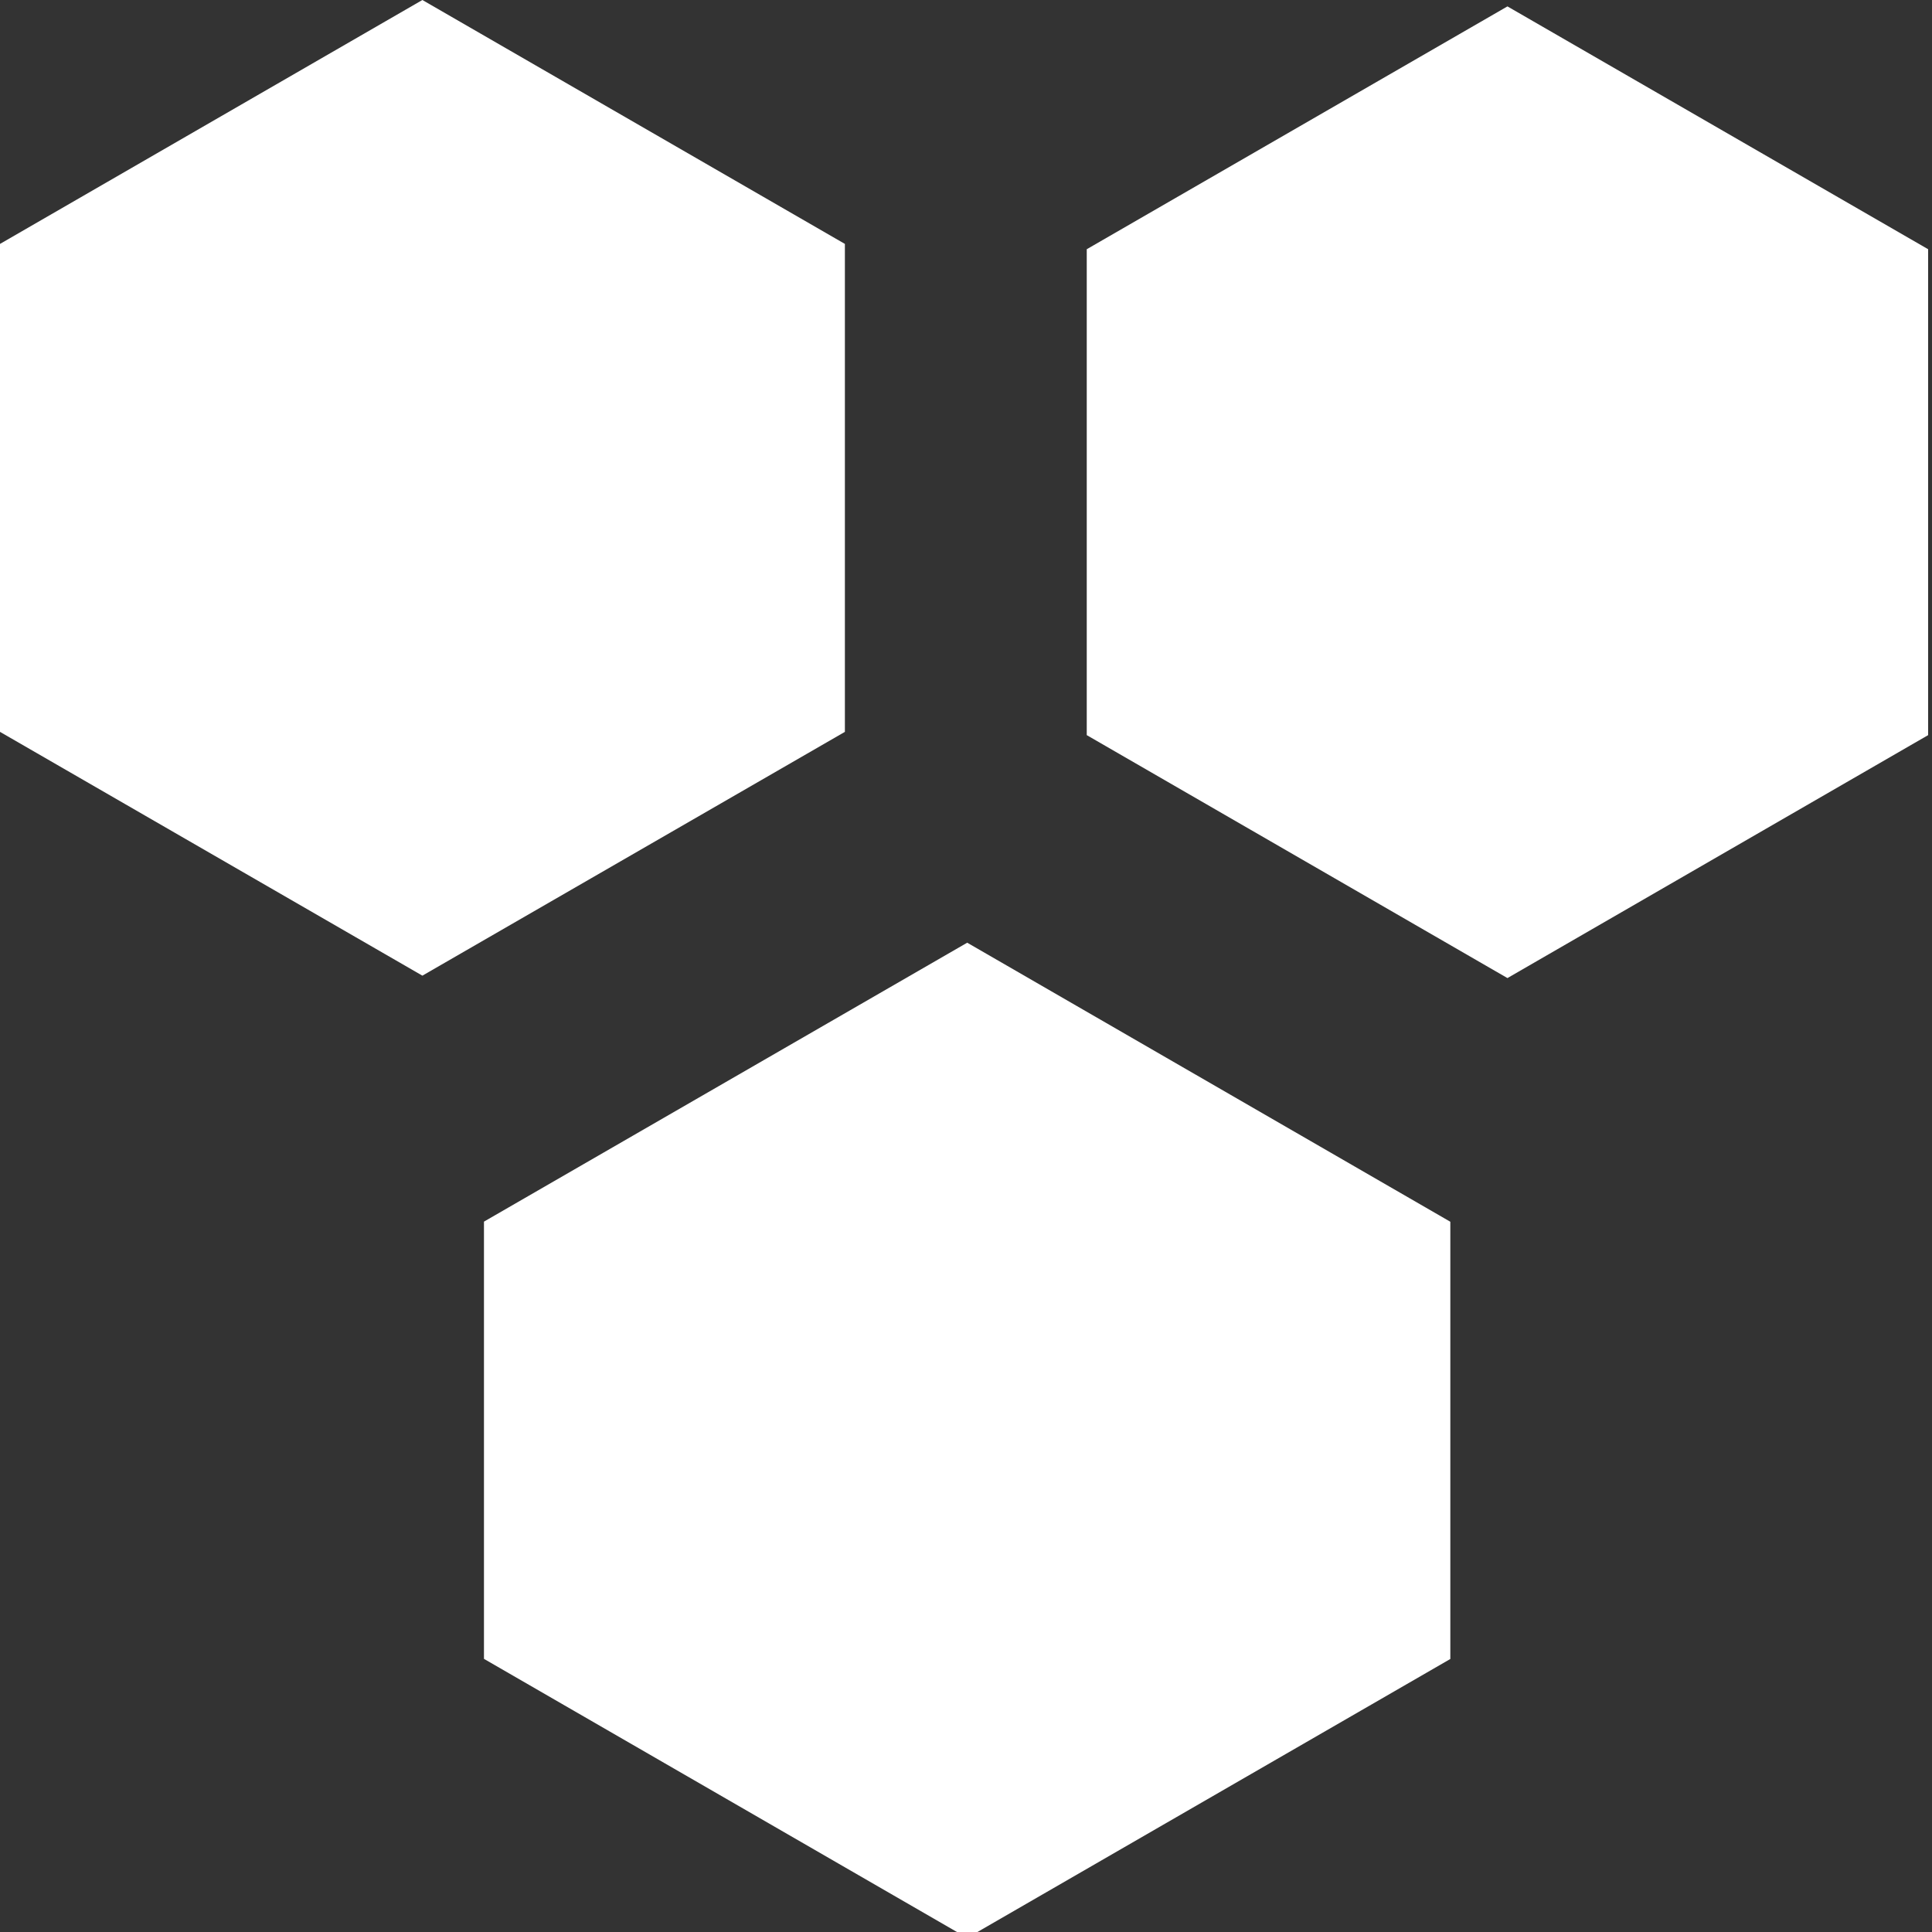 <?xml version="1.0" encoding="utf-8"?>
<!-- Generator: Adobe Illustrator 15.1.0, SVG Export Plug-In . SVG Version: 6.00 Build 0)  -->
<!DOCTYPE svg PUBLIC "-//W3C//DTD SVG 1.1//EN" "http://www.w3.org/Graphics/SVG/1.1/DTD/svg11.dtd">
<svg version="1.1" id="Layer_1" xmlns="http://www.w3.org/2000/svg" xmlns:xlink="http://www.w3.org/1999/xlink" x="0px" y="0px"
	 width="16px" height="16px" viewBox="0 0 16 16" enable-background="new 0 0 16 16" xml:space="preserve">
<rect x="0" y="0" width="16" height="16" fill="#333333" stroke="none"/>
<path d="M3.498,0l3.499,2.02v4.041L3.498,8.08L0,6.061V2.02L3.498,0z" fill="#FFFFFF"/>
<path d="M8.01,7.807l4.001,2.311v3.621L8.01,16.049l-4.002-2.311v-3.621L8.01,7.807z" fill="#FFFFFF"/>
<path d="M12.484,0.053l3.484,2.011v4.024L12.484,8.1L9,6.088V2.064L12.484,0.053z" fill="#FFFFFF"/>
</svg>
